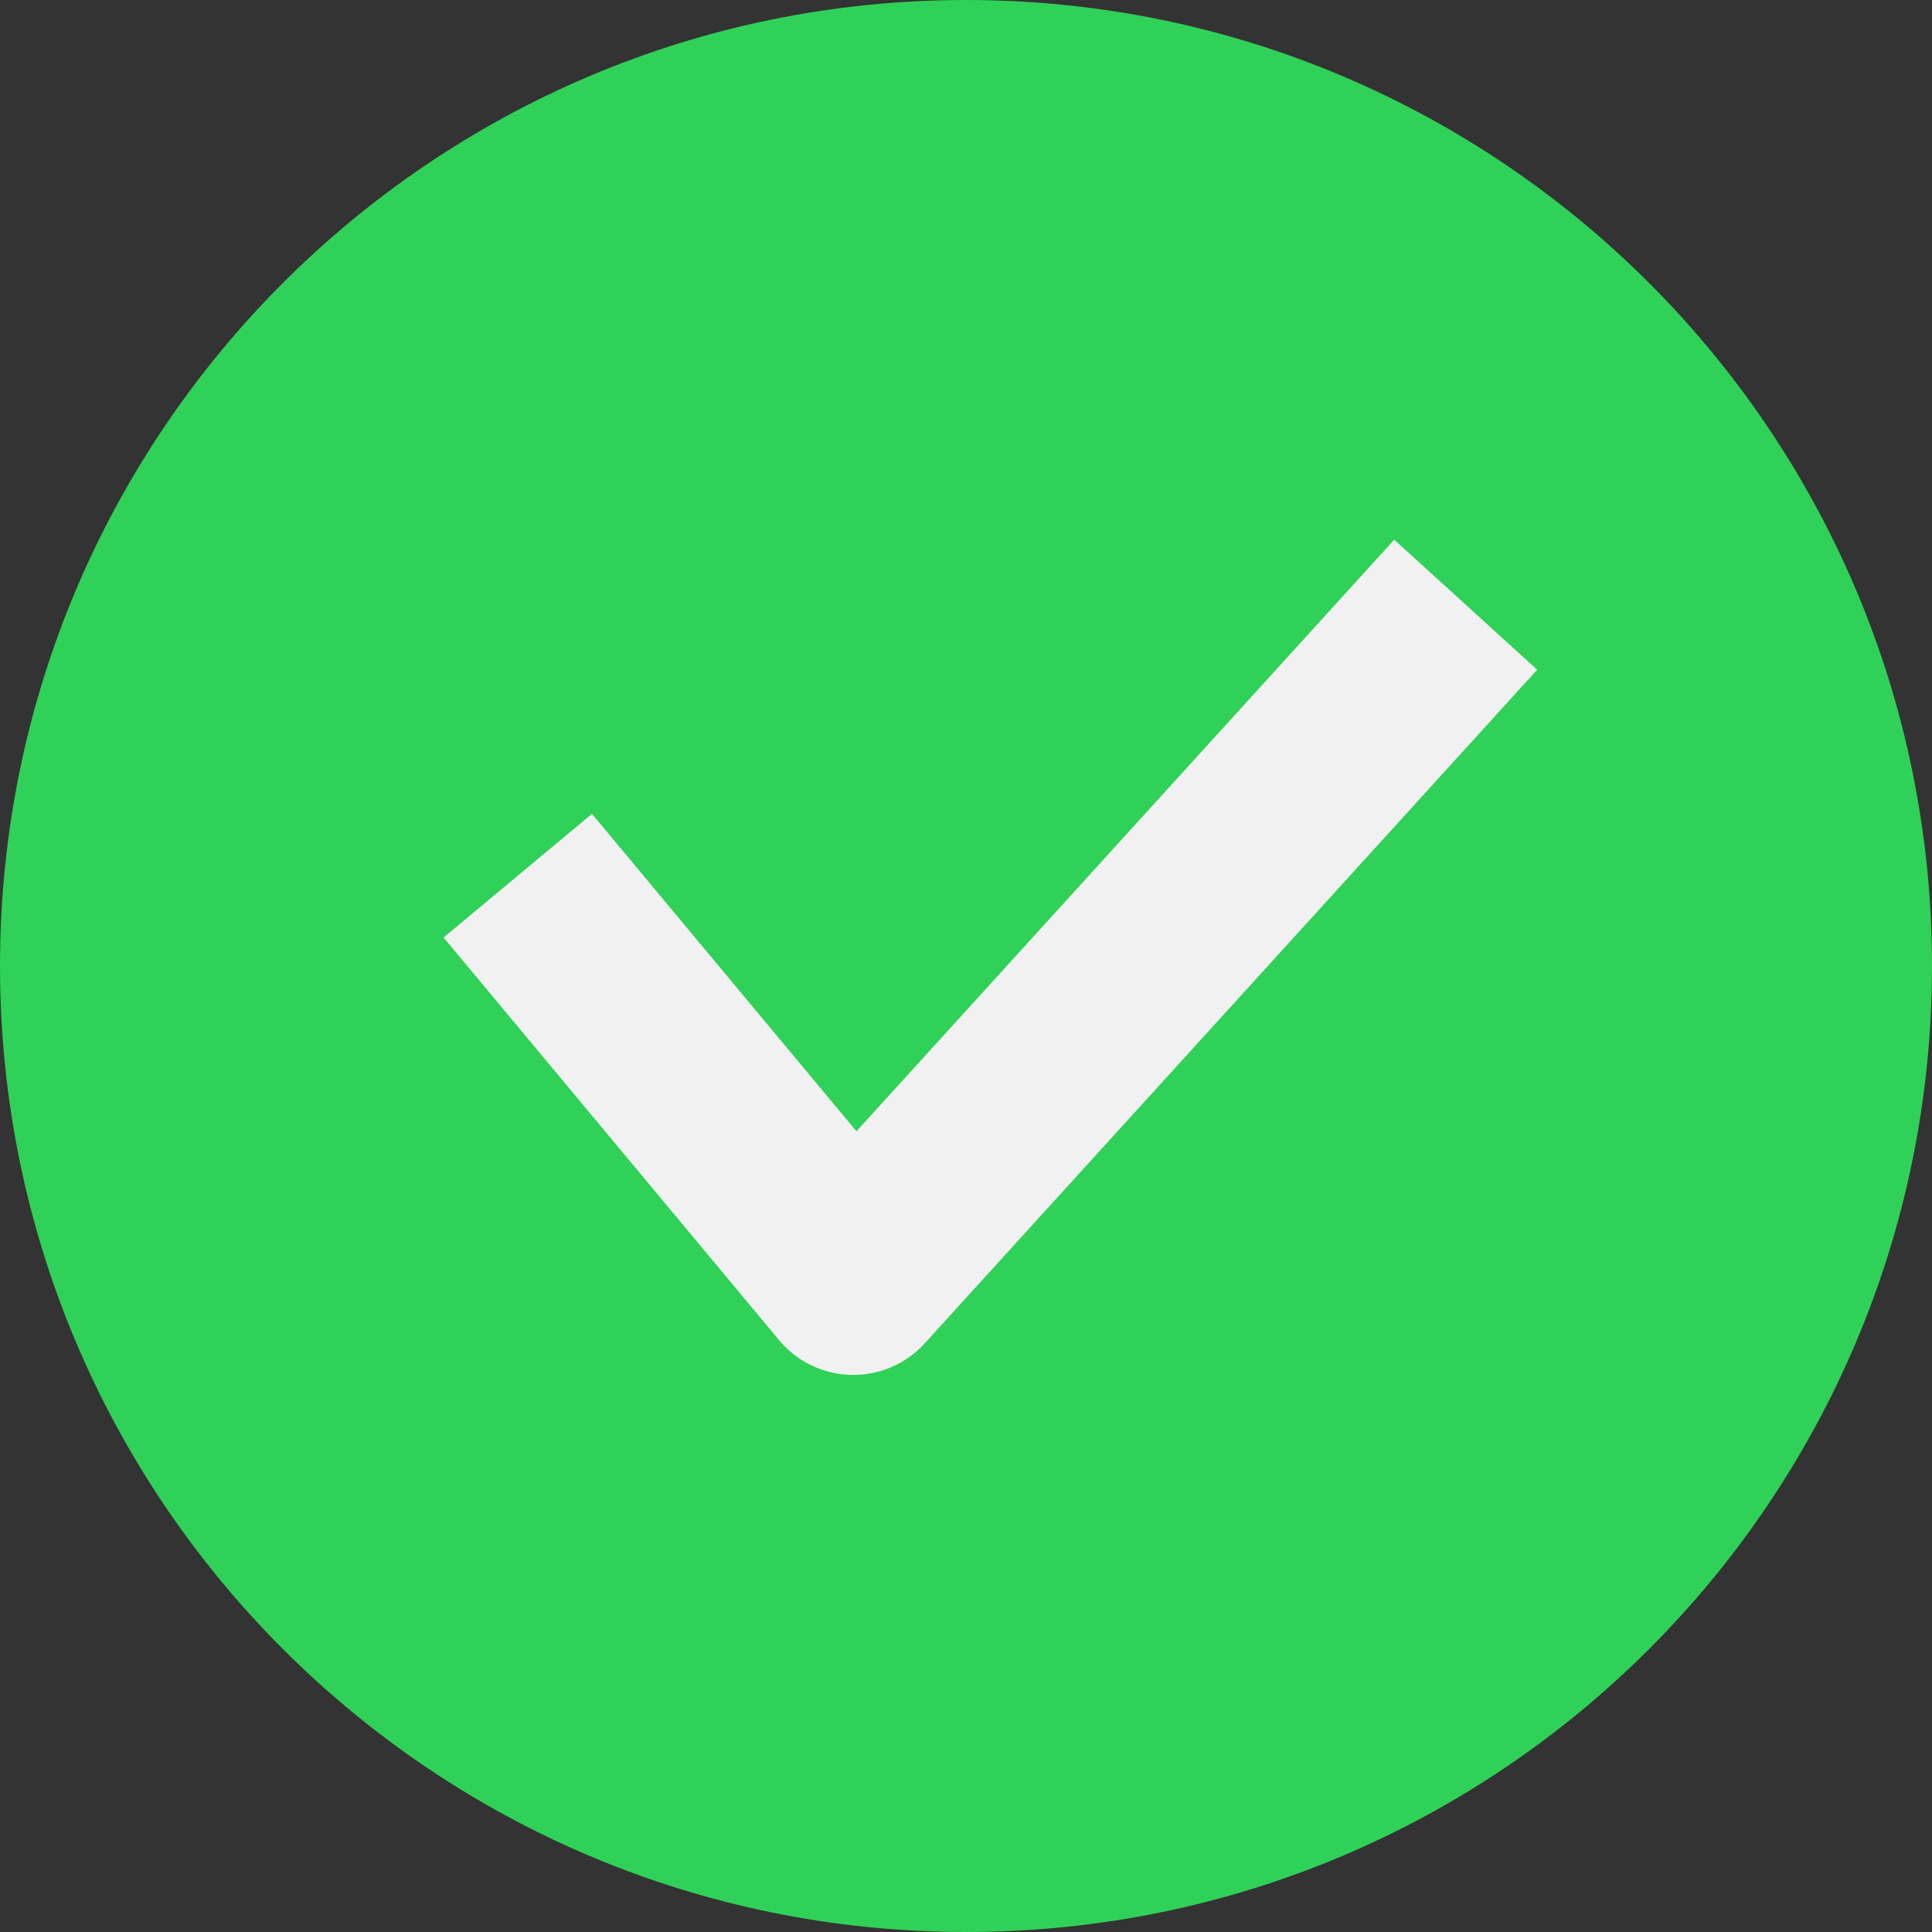 <svg width="20" height="20" viewBox="0 0 20 20" fill="none" xmlns="http://www.w3.org/2000/svg">
<rect x="0" y="0" width="20" height="20" fill="#333333" stroke="none"/>
<path fill-rule="evenodd" clip-rule="evenodd" d="M0 10C0 4.477 4.477 0 10 0C15.523 0 20 4.477 20 10C20 15.523 15.523 20 10 20C4.477 20 0 15.523 0 10Z" fill="#30D158"/>
<path fill-rule="evenodd" clip-rule="evenodd" d="M15.913 6.933L9.573 13.906C9.379 14.12 9.101 14.239 8.812 14.233C8.523 14.227 8.25 14.096 8.065 13.873L4.592 9.705L6.128 8.425L8.866 11.711L14.433 5.587L15.913 6.933Z" fill="#F1F1F1"/>
</svg>
